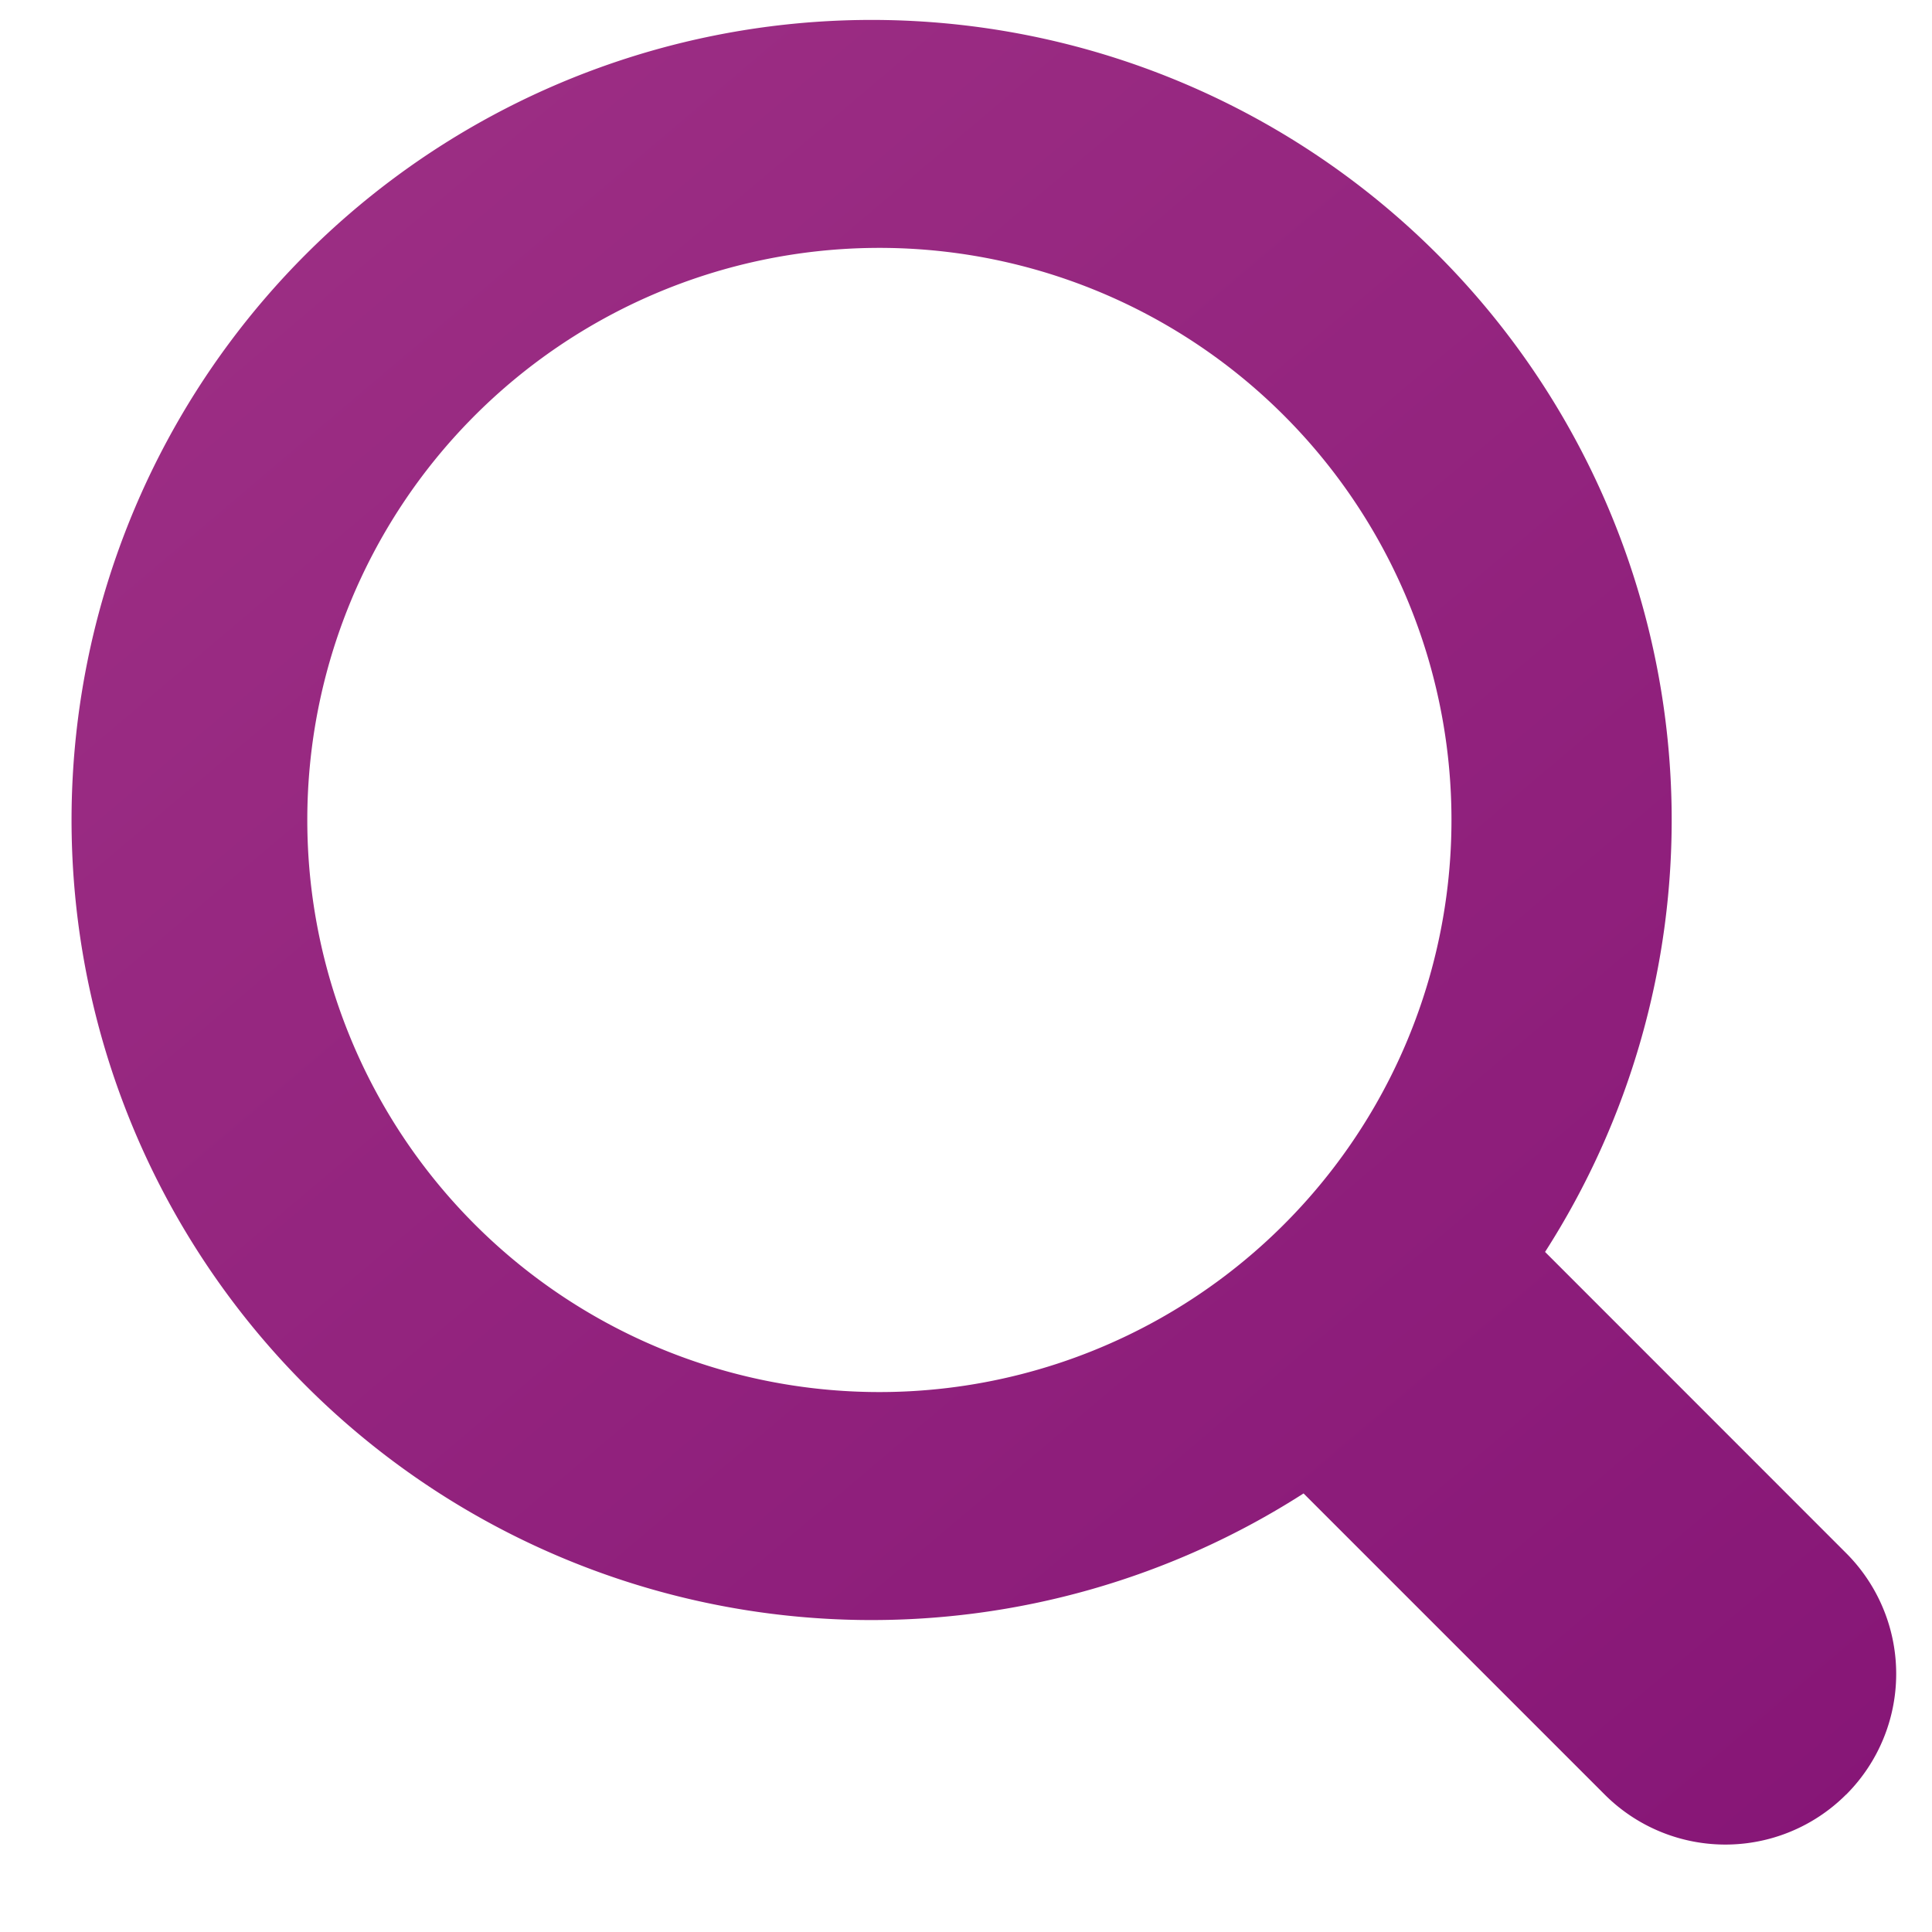 <svg xmlns="http://www.w3.org/2000/svg" width="18" height="18" viewBox="0 0 18 18"><defs><linearGradient id="1mf2a" x1="2.11" x2="18.85" y1="-.55" y2="19.21" gradientUnits="userSpaceOnUse"><stop offset="0" stop-color="#9e3085"/><stop offset="1" stop-color="#841375"/></linearGradient></defs><g><g><path fill="url(#1mf2a)" d="M8.12 2.31a5.33 5.33 0 1 1 0 10.659 5.33 5.33 0 0 1 0-10.659zm9.08 14.41a1.59 1.59 0 0 0 0-2.25l-2.805-2.806a7.454 7.454 0 1 0-2.25 2.25l2.805 2.805a1.59 1.59 0 0 0 2.25 0z"/></g></g></svg>